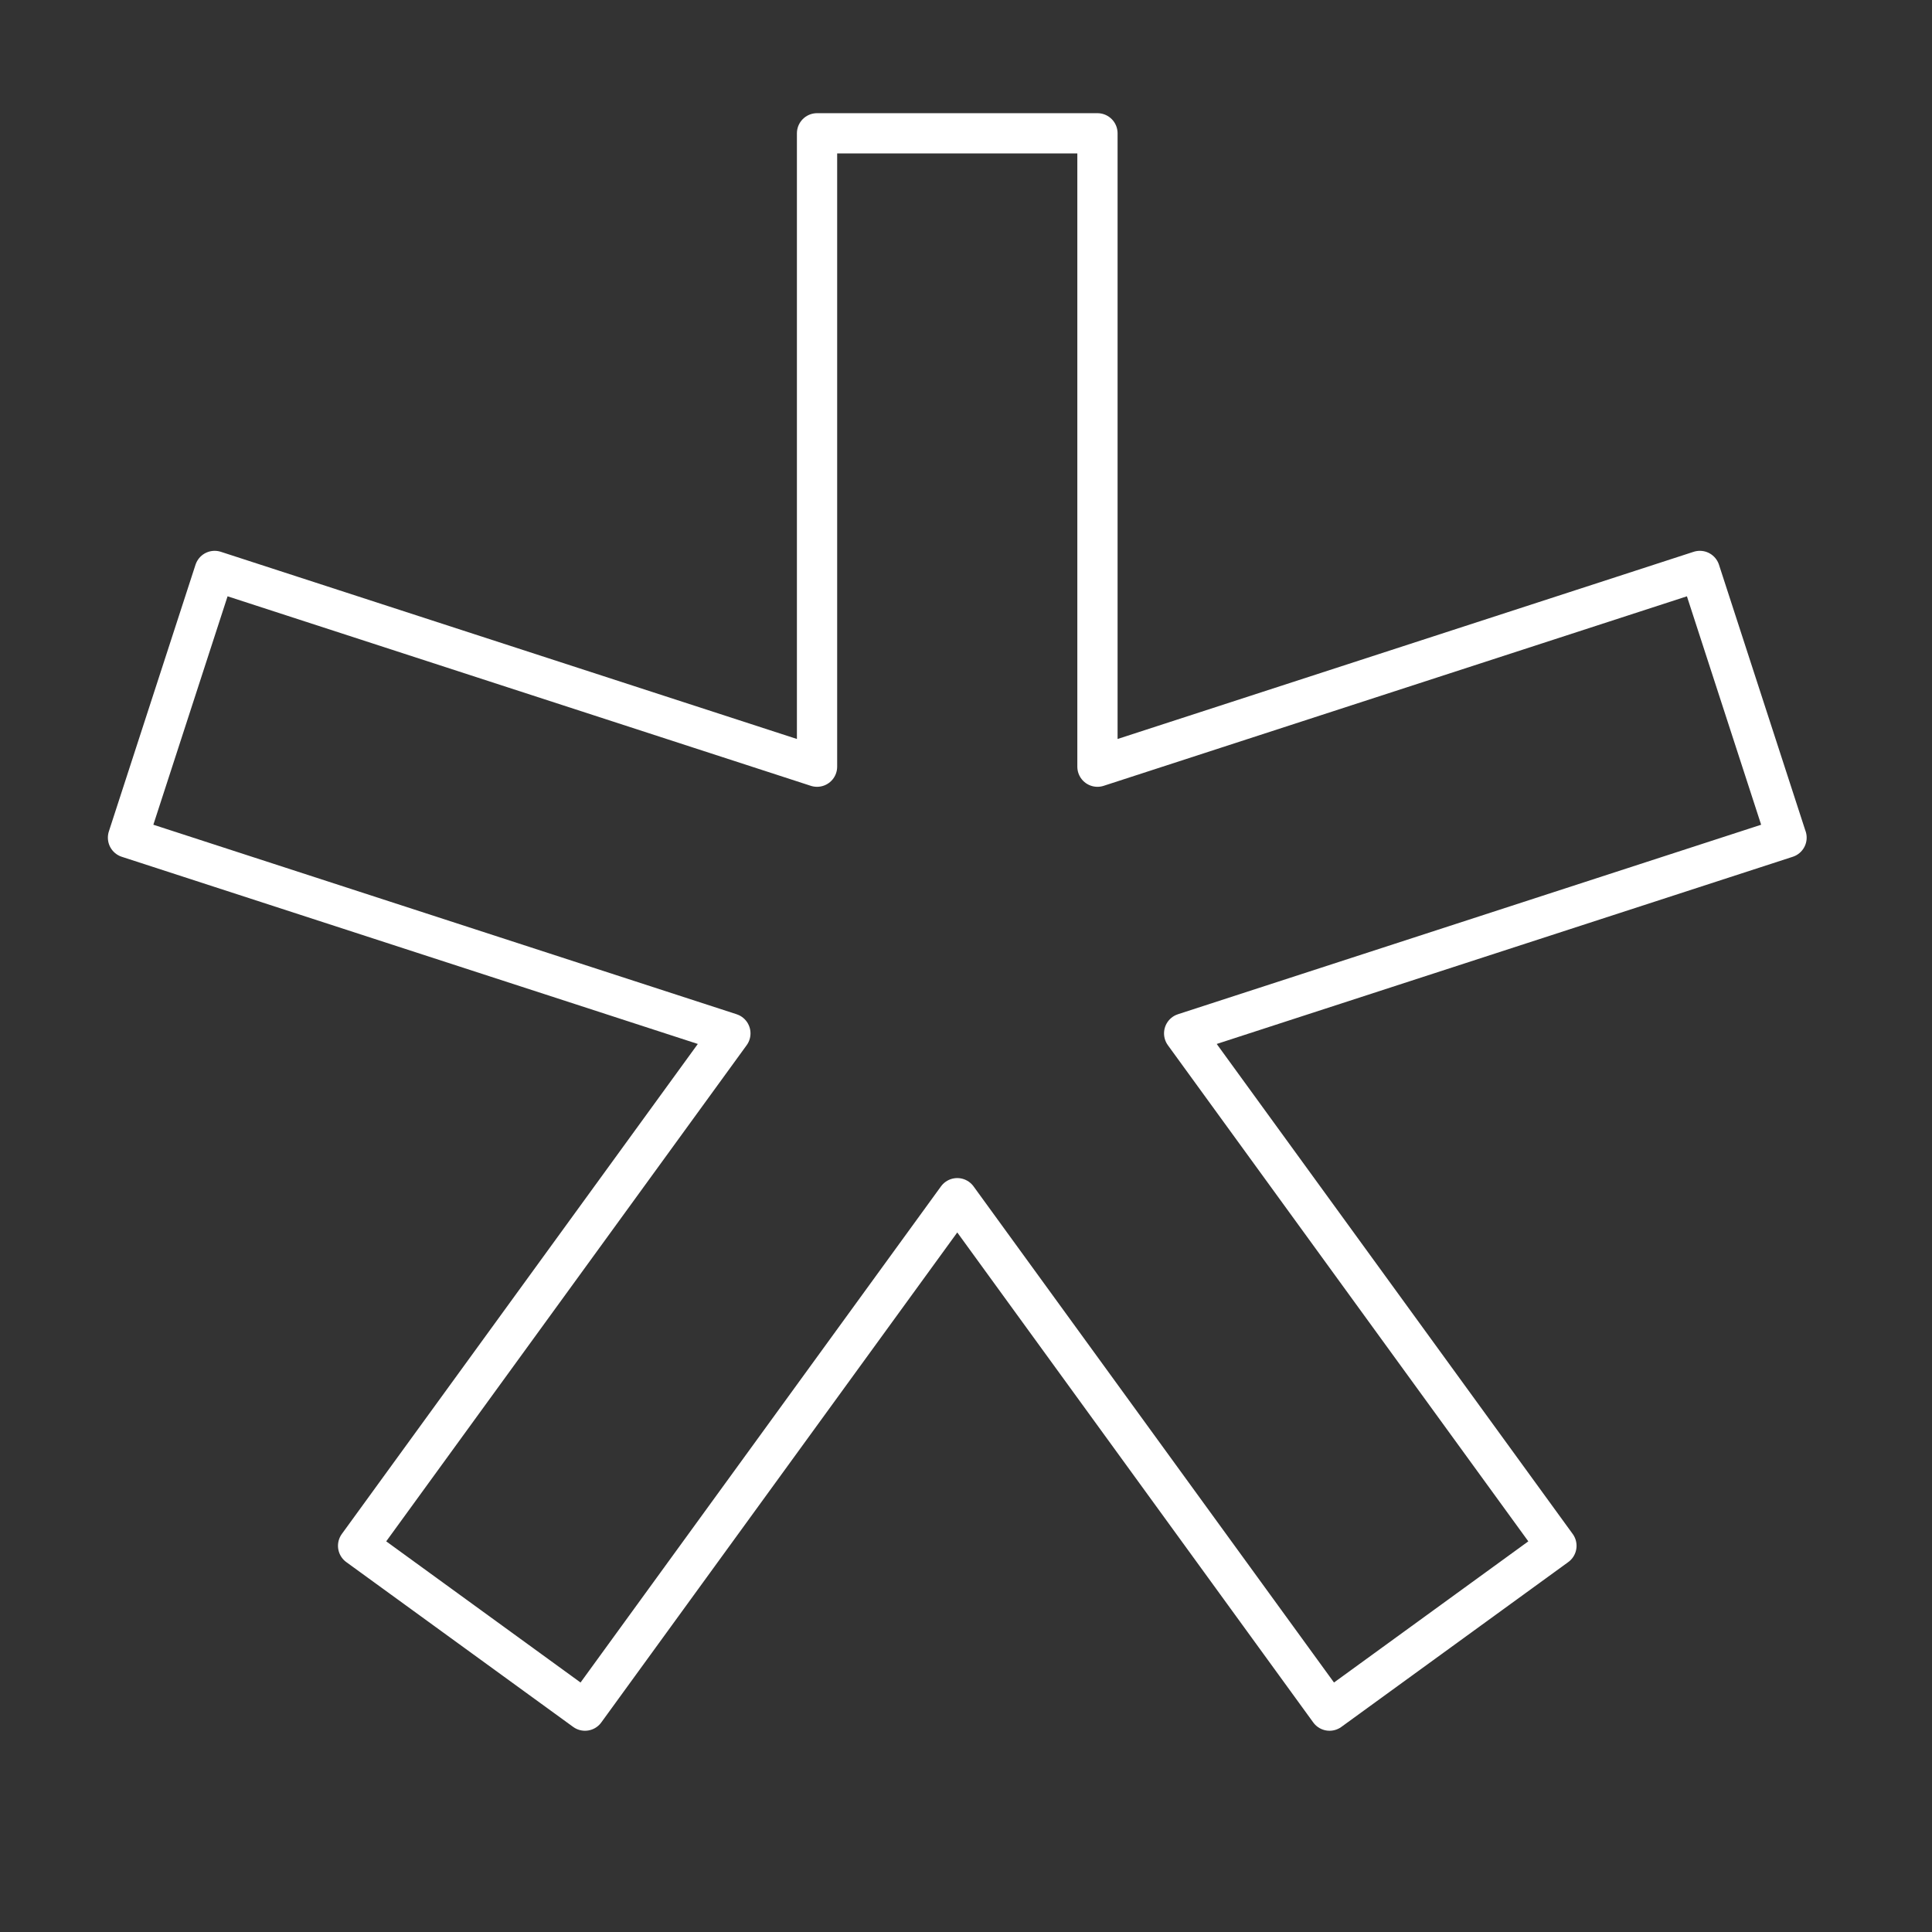 <?xml version="1.0" encoding="UTF-8"?><svg id="a" xmlns="http://www.w3.org/2000/svg" viewBox="0 0 48 48"><rect x="0" y="0" width="48" height="48" fill="#333333" stroke="none"/><defs><style>.e{fill:none;stroke:#fff;stroke-linecap:round;stroke-linejoin:round;}</style></defs><path class="e" d="M44.385,20.811l-2.153-6.626-14.966,4.863V3.312h-6.967v15.736l-14.966-4.863-2.153,6.626,14.966,4.863-9.249,12.731,5.637,4.095,9.249-12.731,9.249,12.731,5.637-4.095-9.249-12.731,14.966-4.863Z"/></svg>